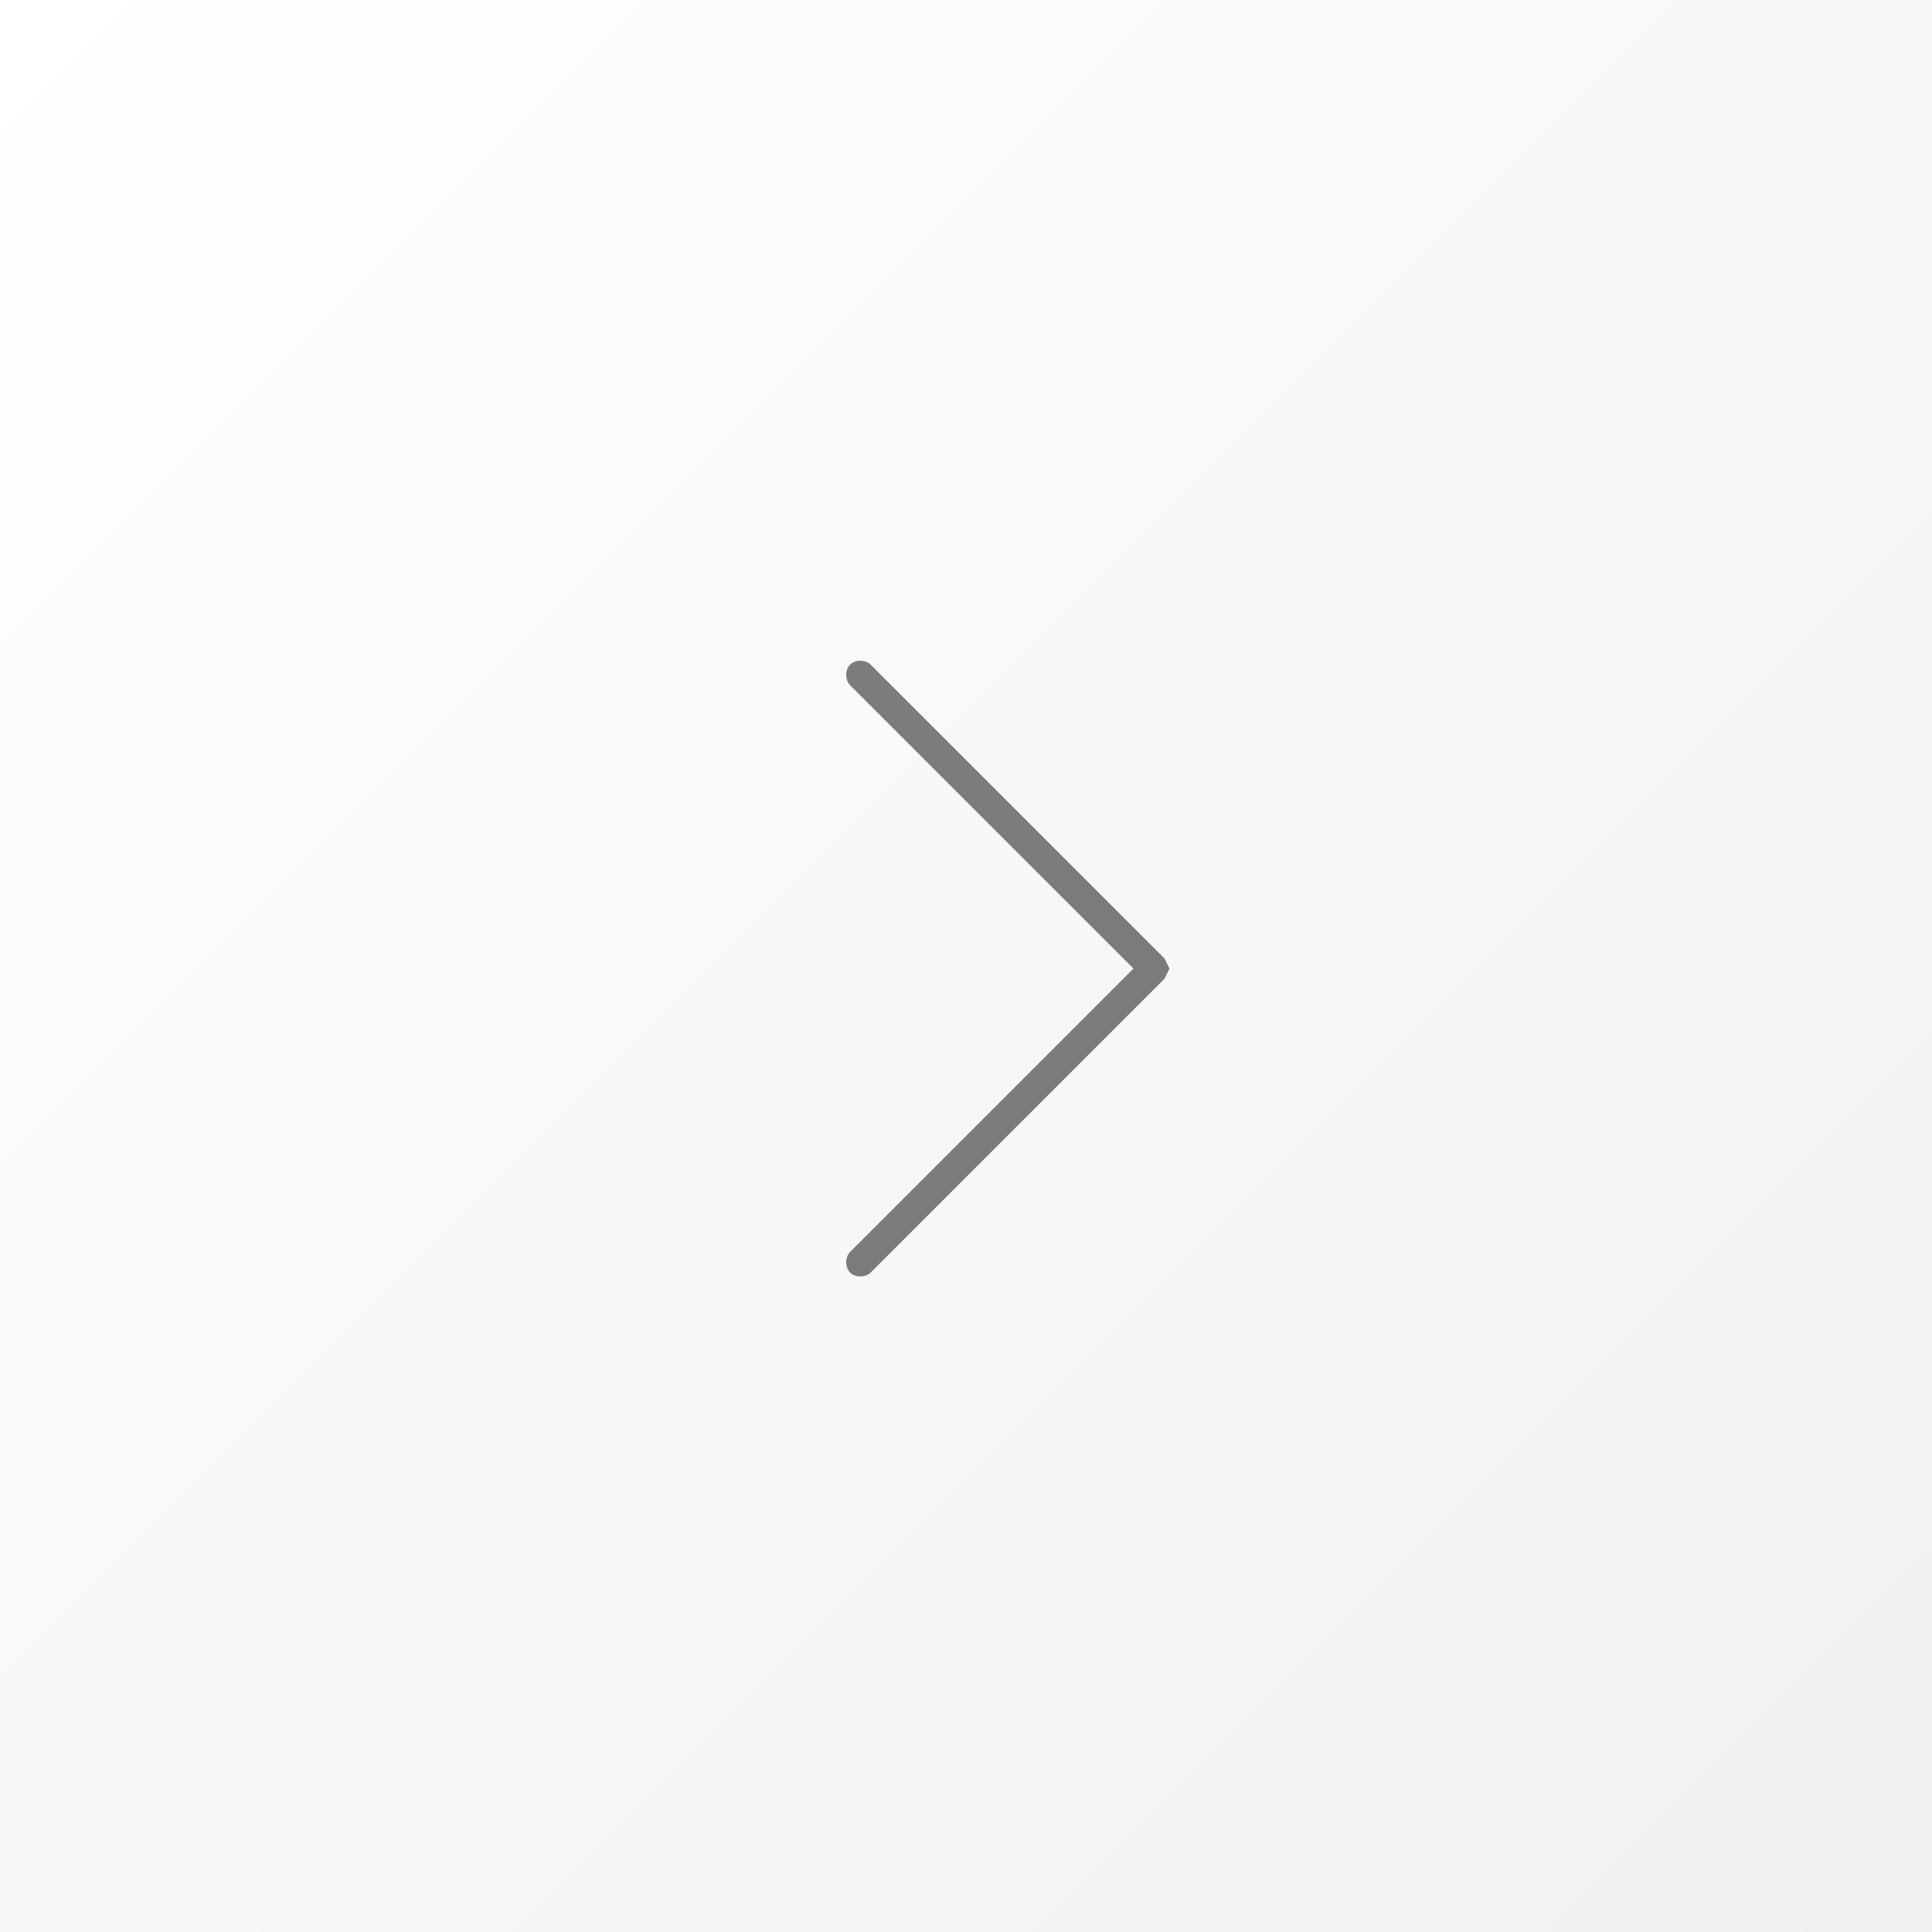 <?xml version="1.0" encoding="utf-8"?>
<!-- Generator: Adobe Illustrator 21.0.0, SVG Export Plug-In . SVG Version: 6.00 Build 0)  -->
<svg version="1.1" id="Layer_1" xmlns="http://www.w3.org/2000/svg" xmlns:xlink="http://www.w3.org/1999/xlink" x="0px" y="0px"
	 viewBox="0 0 37.5 37.5" style="enable-background:new 0 0 37.5 37.5;" xml:space="preserve">
<rect x="0" y="0" width="37.5" height="37.5" fill="#808080" stroke="none"/>
<style type="text/css">
	.st0{fill:url(#SVGID_1_);}
	.st1{opacity:0.5;}
</style>
<g>
	<g>
		<g>
			<linearGradient id="SVGID_1_" gradientUnits="userSpaceOnUse" x1="0" y1="0" x2="37.5" y2="37.5">
				<stop  offset="0" style="stop-color:#FFFFFF"/>
				<stop  offset="1" style="stop-color:#F0F0F0"/>
			</linearGradient>
			<rect class="st0" width="37.5" height="37.5"/>
			<g class="st1">
				<path d="M16.5,13.3l5.5,5.5l-5.5,5.5c-0.1,0.1-0.1,0.3,0,0.4s0.3,0.1,0.4,0l5.7-5.7l0.1-0.2l-0.1-0.2l-5.7-5.7
					c-0.1-0.1-0.3-0.1-0.4,0C16.4,13,16.4,13.2,16.5,13.3L16.5,13.3z"/>
			</g>
		</g>
	</g>
</g>
</svg>
